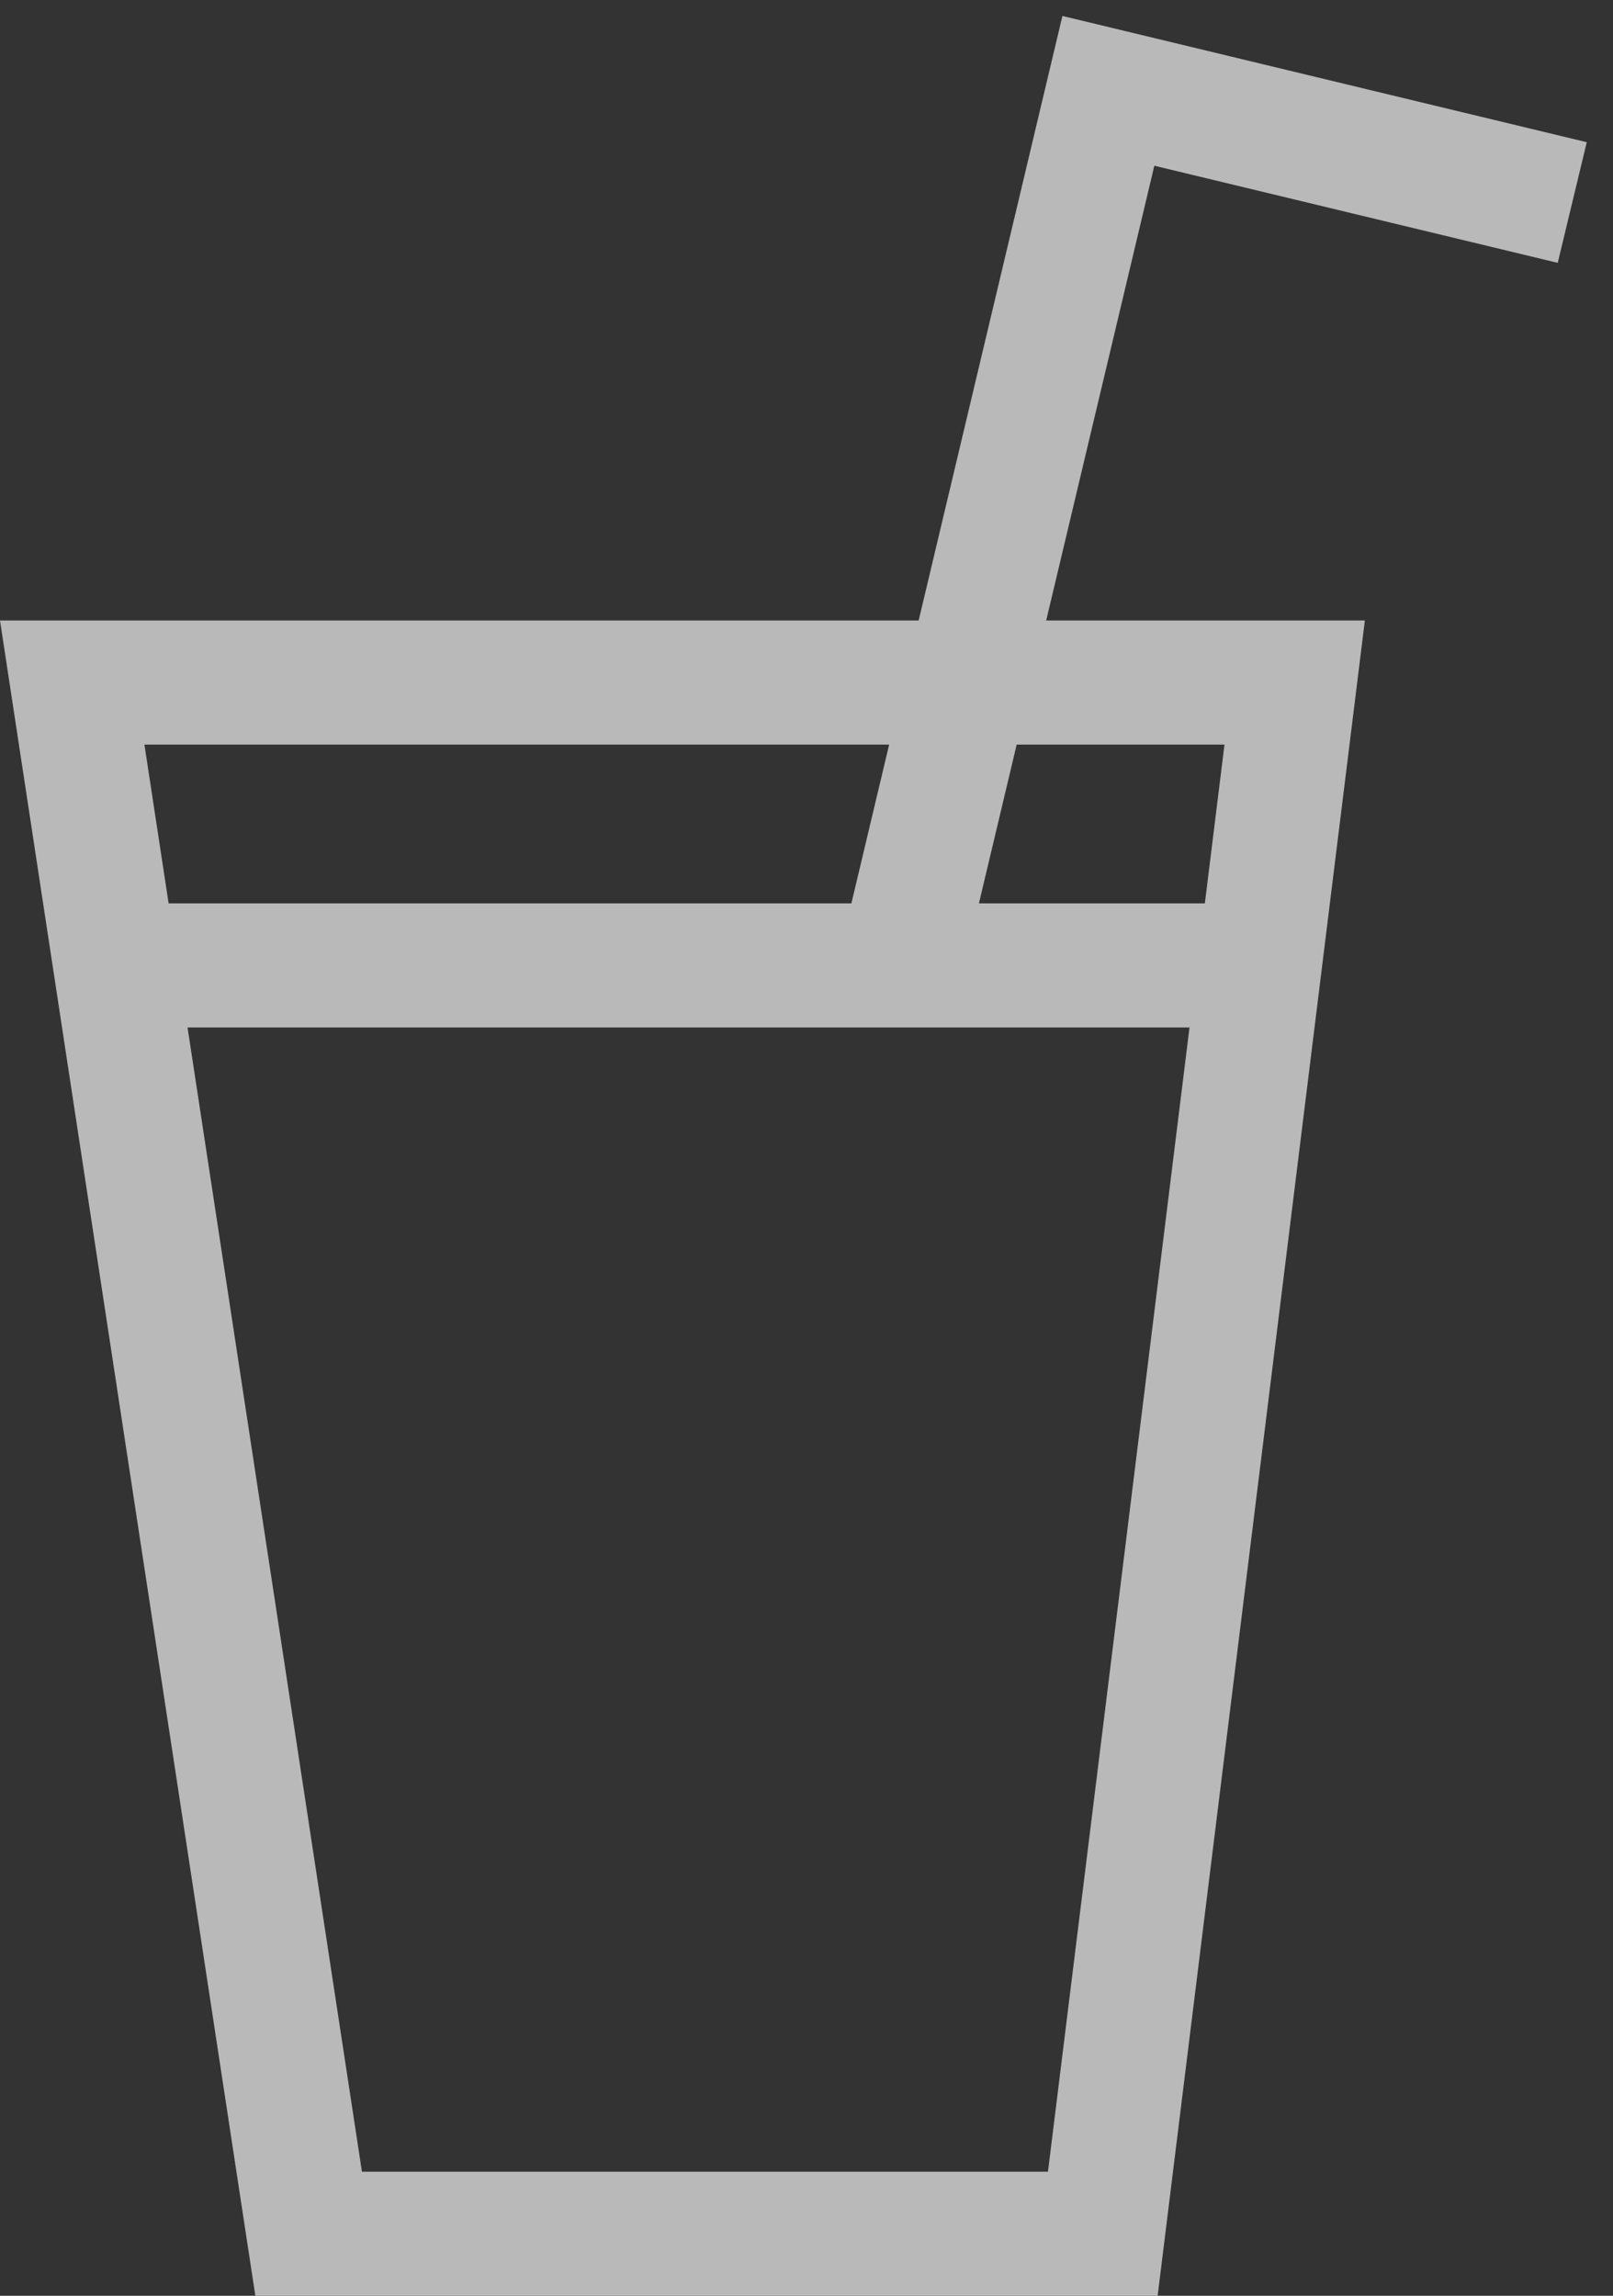 <svg width="26" height="37" viewBox="0 0 26 37" fill="none" xmlns="http://www.w3.org/2000/svg">
<rect x="0" y="0" width="26" height="37" fill="#333333" stroke="none"/>
<g opacity="0.655">
<path d="M4.975 36L1.164 11H20.869L17.776 36H4.975Z" stroke="white" stroke-width="2"/>
<path d="M1.999 15.559H20.041" stroke="white" stroke-width="2"/>
<path d="M14.451 15.822L17.866 1.464L25.343 3.264" stroke="white" stroke-width="2"/>
</g>
</svg>
